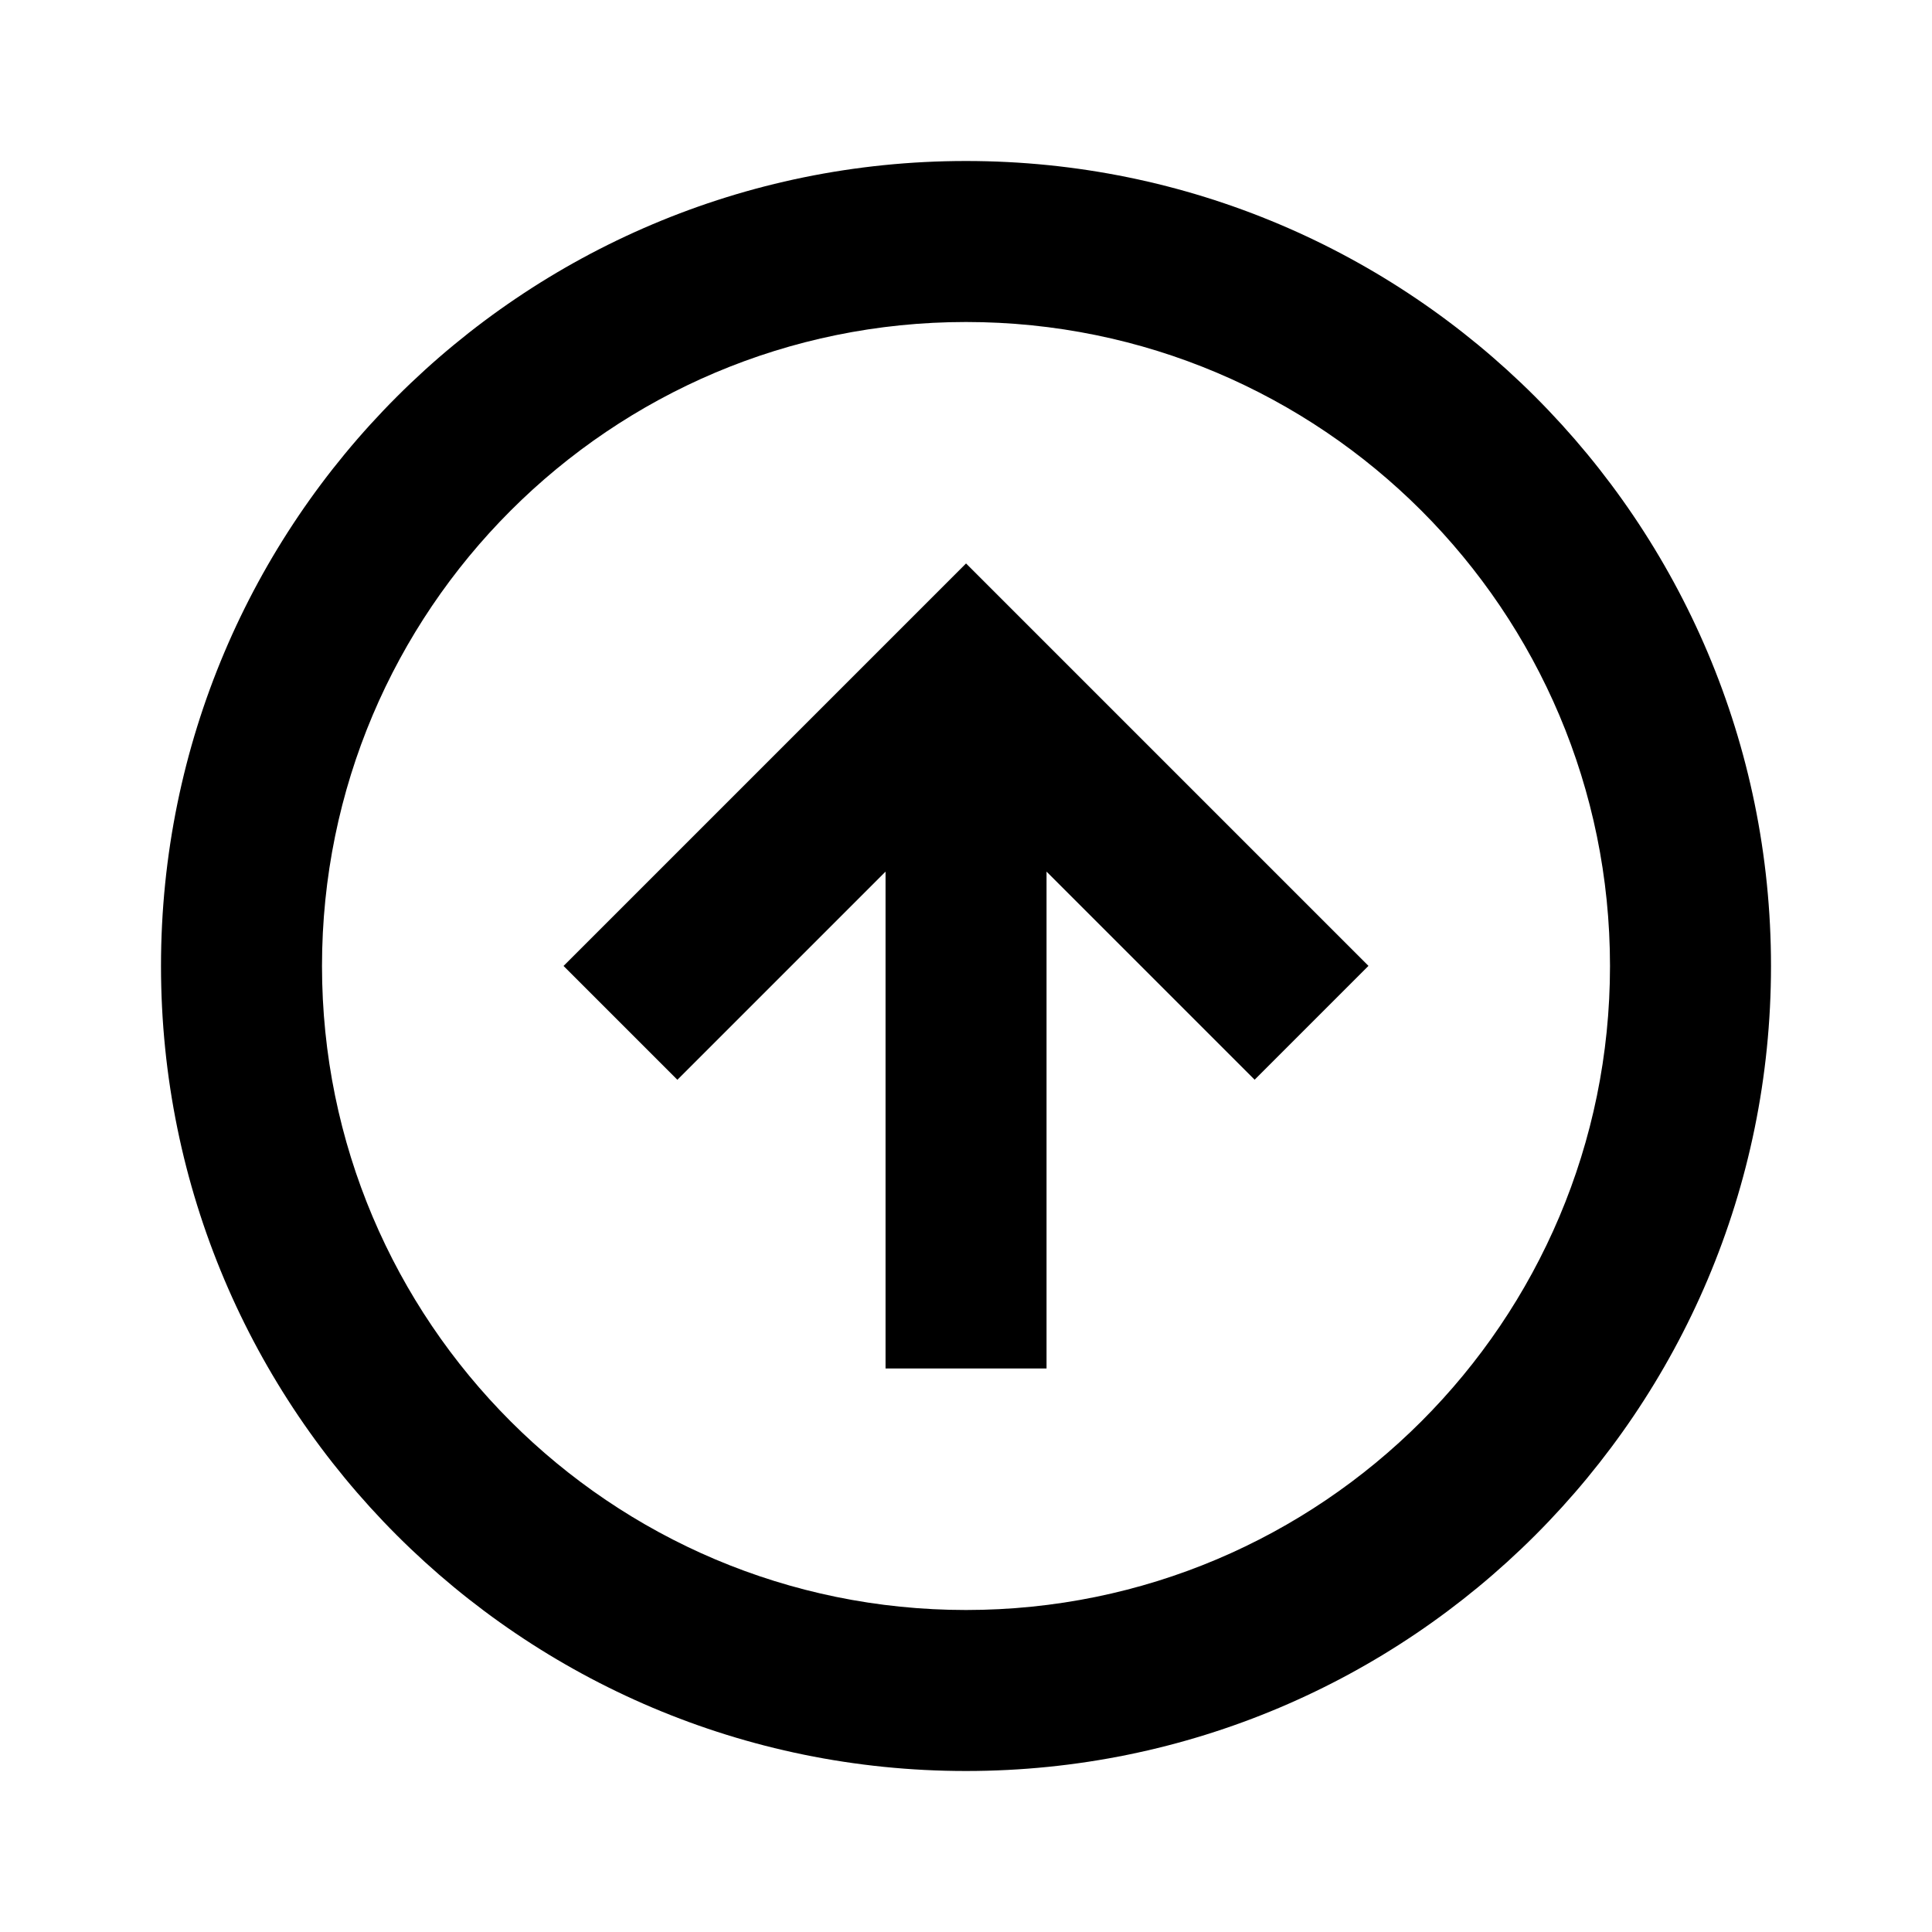 <svg width="240" height="240" viewBox="0 0 240 240" fill="none" xmlns="http://www.w3.org/2000/svg">
<path d="M120 20C64.77 20 20 64.77 20 120C20 175.23 64.77 220 120 220C175.23 220 220 175.23 220 120C220 64.77 175.23 20 120 20ZM120 200C75.82 200 40 164.18 40 120C40 75.82 75.82 40 120 40C164.18 40 200 75.82 200 120C200 164.18 164.18 200 120 200Z" fill="black"/>
<path d="M70.005 119.995L84.145 134.135L110.005 108.275L110.005 169.995L130.005 169.995L130.005 108.275L155.855 134.125L169.995 119.985L120.005 69.995L70.005 119.995Z" fill="black"/>
</svg>
